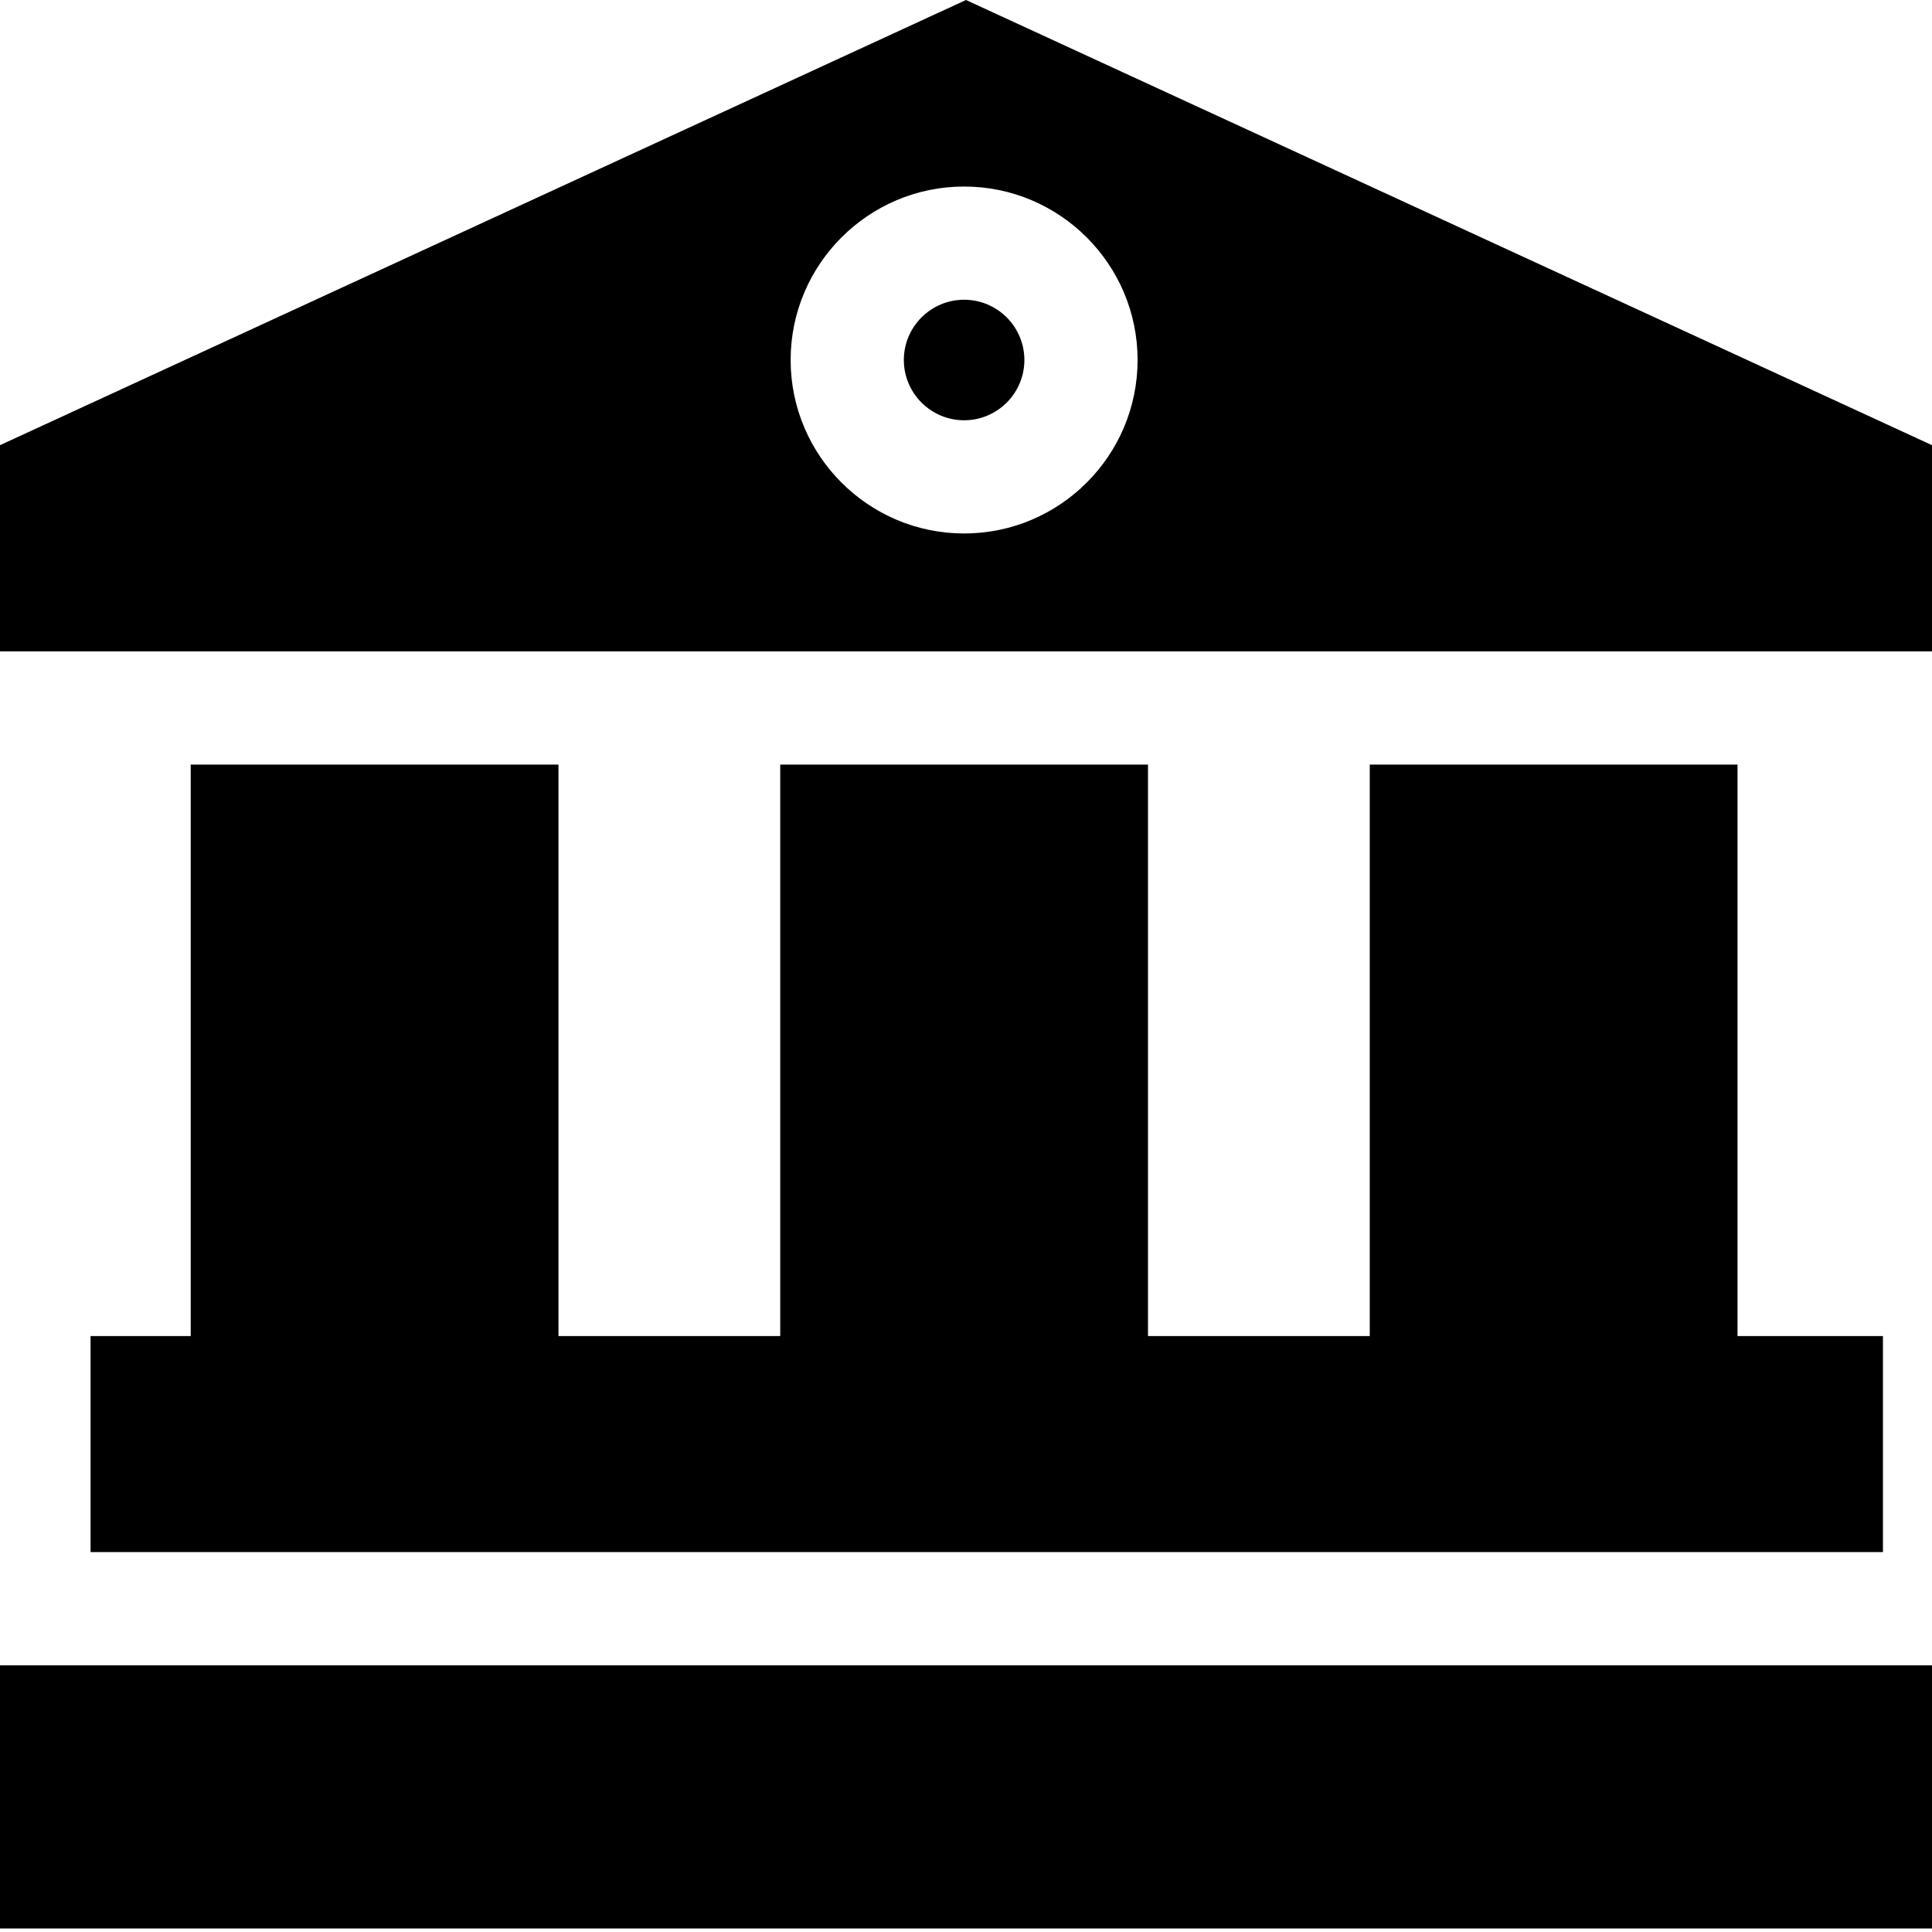 <svg height="512pt" viewBox="0 0 512 512" width="512pt" xmlns="http://www.w3.org/2000/svg"><path d="m512 172.625v-54.648l-256-117.977-256 117.977v54.648zm-256.5-123.191c25.348 0 45.973 20.621 45.973 45.969 0 25.352-20.625 45.973-45.973 45.973s-45.973-20.621-45.973-45.973c0-25.348 20.625-45.969 45.973-45.969zm0 0"/><path d="m255.5 111.375c8.809 0 15.973-7.164 15.973-15.973 0-8.805-7.168-15.969-15.973-15.969s-15.973 7.164-15.973 15.969c0 8.809 7.164 15.973 15.973 15.973zm0 0"/><path d="m499 354.07h-38.539v-151.445h-97.461v151.445h-58.77v-151.445h-97.461v151.445h-58.77v-151.445h-97.461v151.445h-26.539v57.25h475zm0 0"/><path d="m0 441.32h512v69.75h-512zm0 0"/></svg>